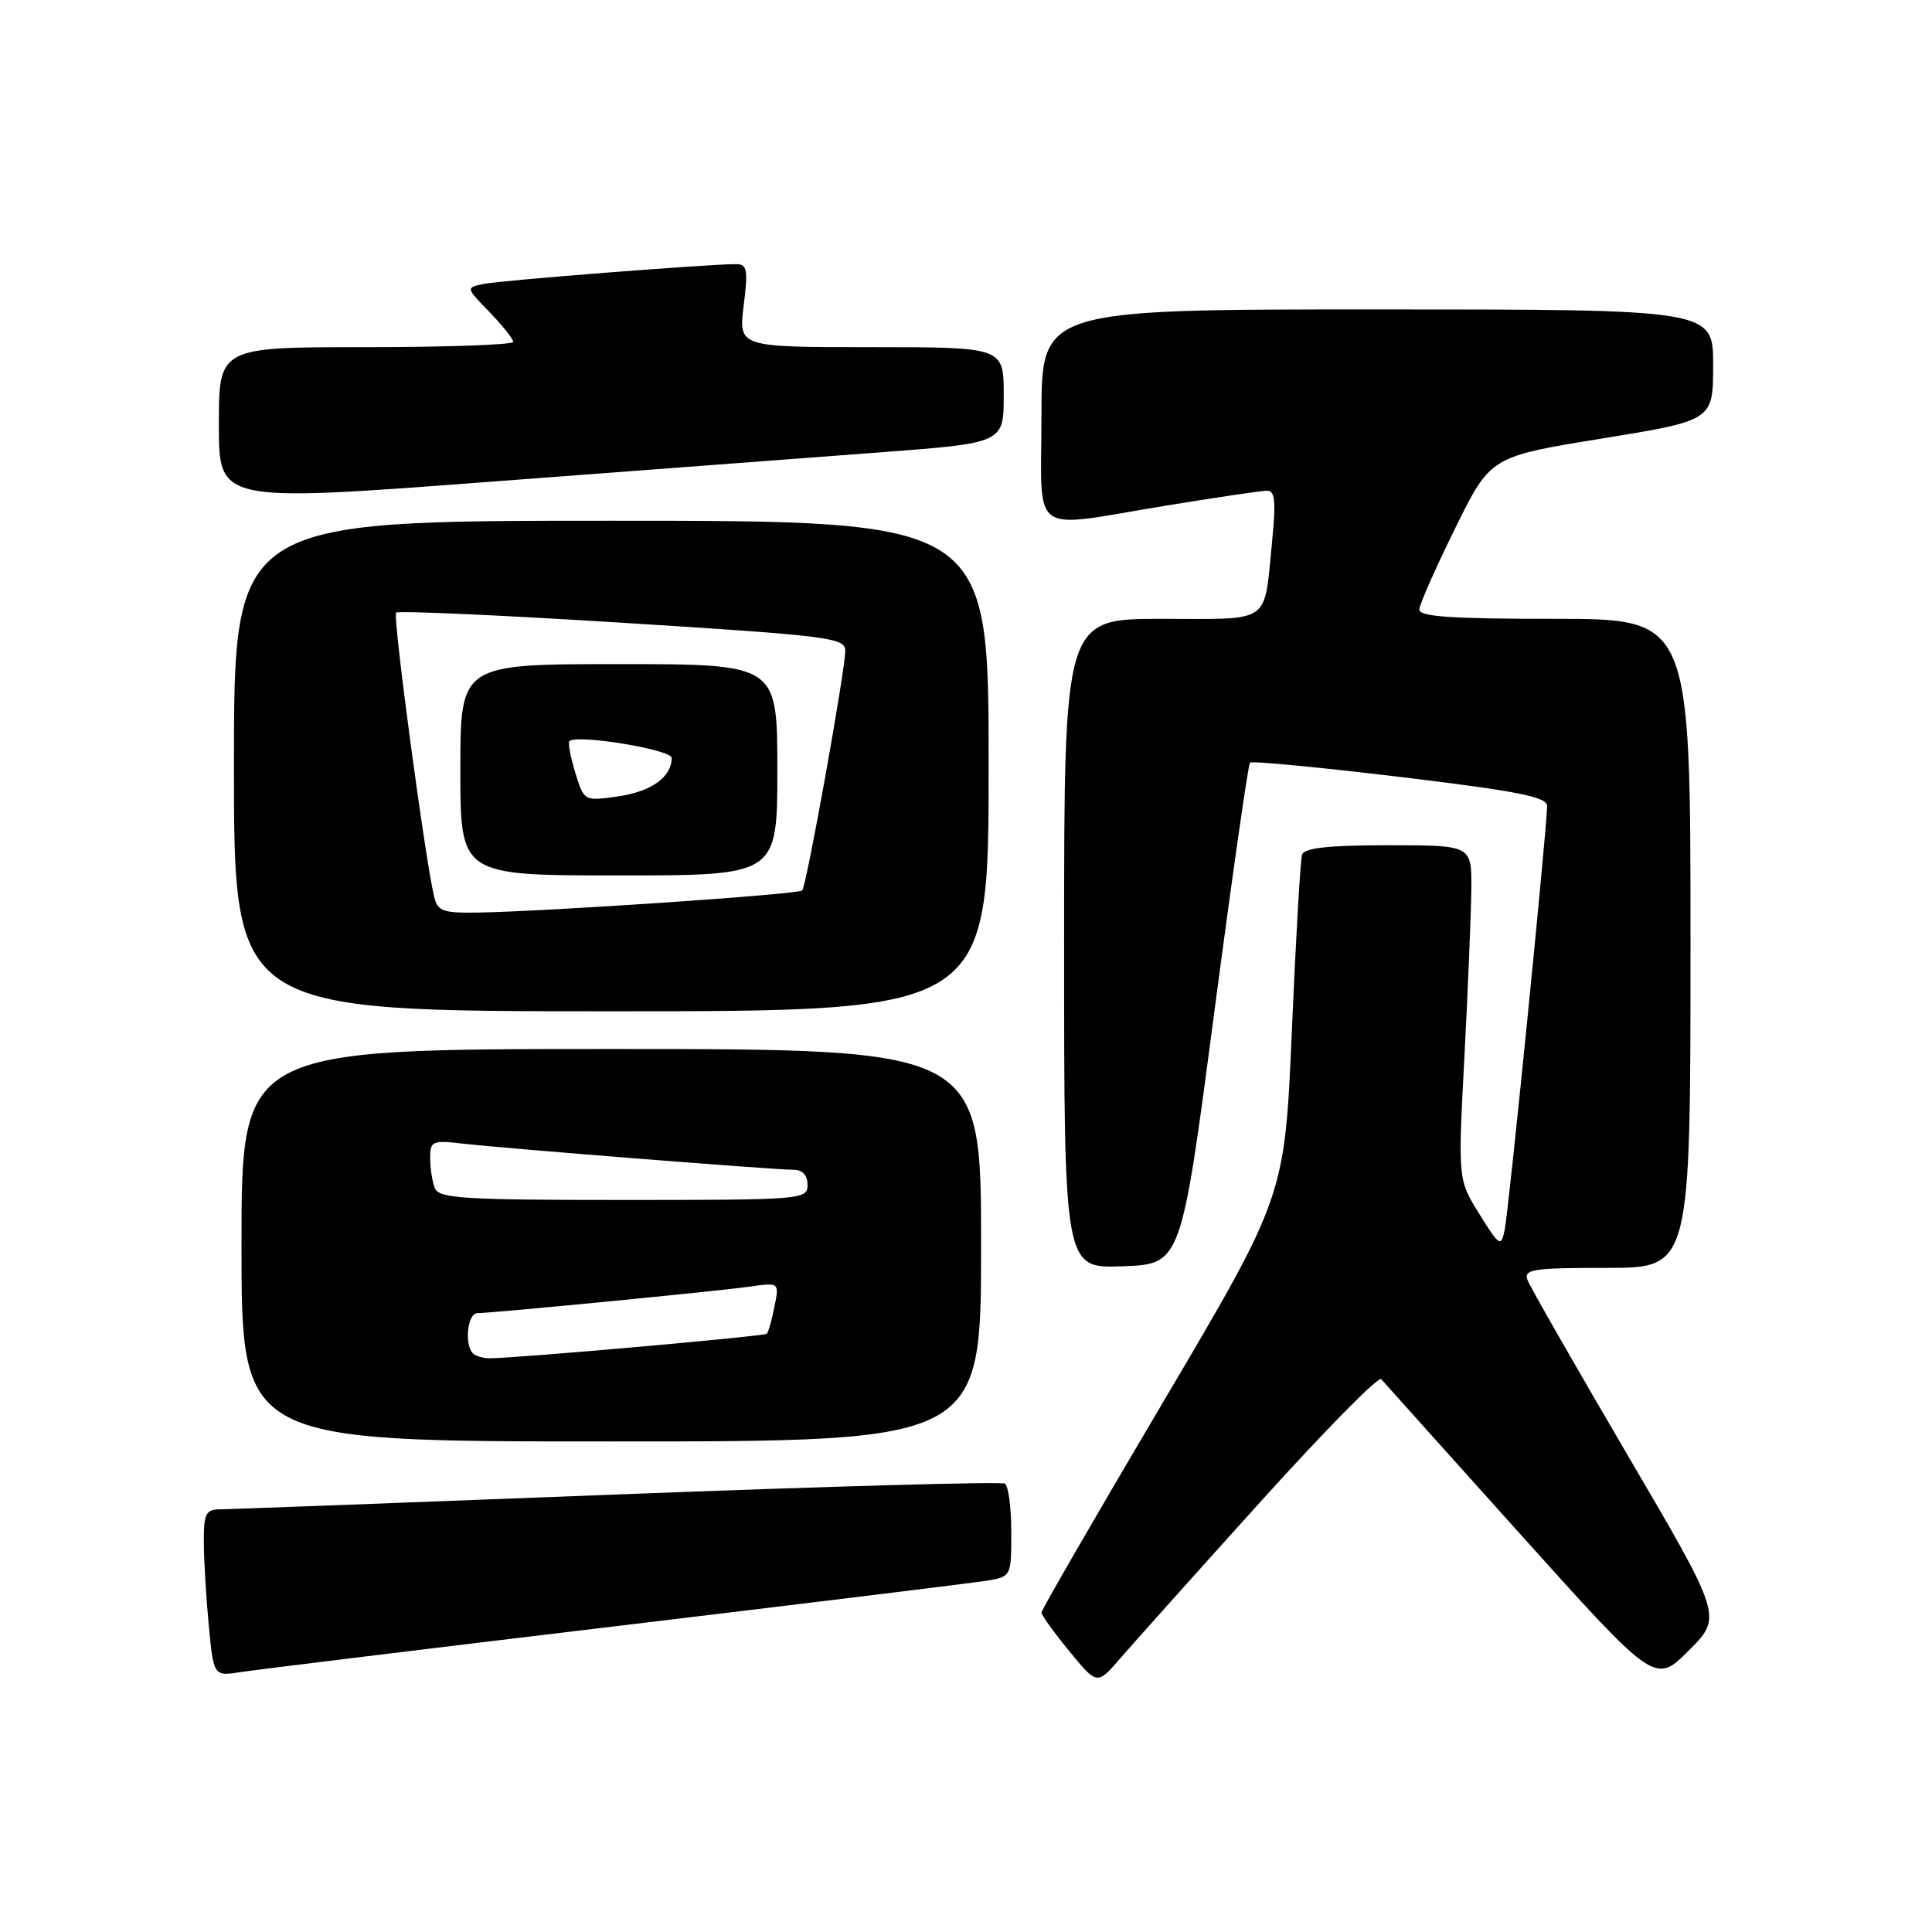 <?xml version="1.0" encoding="UTF-8" standalone="no"?>
<!DOCTYPE svg PUBLIC "-//W3C//DTD SVG 1.1//EN" "http://www.w3.org/Graphics/SVG/1.1/DTD/svg11.dtd" >
<svg xmlns="http://www.w3.org/2000/svg" xmlns:xlink="http://www.w3.org/1999/xlink" version="1.1" viewBox="0 0 256 256">
 <g >
 <path fill="currentColor"
d=" M 166.94 199.08 C 175.43 189.67 182.66 182.32 183.02 182.74 C 183.37 183.16 191.69 192.42 201.49 203.33 C 219.31 223.16 219.31 223.16 223.77 218.70 C 228.23 214.24 228.23 214.24 215.63 192.75 C 208.70 180.92 202.75 170.52 202.41 169.63 C 201.86 168.19 203.05 168.00 212.89 168.00 C 224.00 168.00 224.00 168.00 224.00 125.00 C 224.00 82.00 224.00 82.00 206.00 82.00 C 192.23 82.00 188.02 81.71 188.07 80.75 C 188.10 80.06 190.24 75.22 192.82 70.00 C 197.50 60.50 197.50 60.50 212.25 58.11 C 227.00 55.71 227.00 55.71 227.00 48.36 C 227.00 41.00 227.00 41.00 182.50 41.00 C 138.00 41.00 138.00 41.00 138.00 55.00 C 138.00 71.41 136.08 70.01 154.50 67.00 C 161.10 65.92 167.11 65.03 167.87 65.02 C 168.95 65.00 169.09 66.38 168.56 71.75 C 167.44 82.87 168.67 82.00 153.93 82.00 C 141.00 82.00 141.00 82.00 141.00 125.04 C 141.00 168.08 141.00 168.08 148.75 167.79 C 156.50 167.50 156.50 167.50 160.85 134.50 C 163.24 116.35 165.39 101.30 165.63 101.06 C 165.86 100.81 174.82 101.66 185.53 102.95 C 201.14 104.83 205.00 105.59 205.00 106.80 C 205.00 109.60 199.91 160.48 199.38 162.96 C 198.89 165.28 198.70 165.16 196.02 160.86 C 193.18 156.30 193.18 156.30 194.05 139.90 C 194.52 130.88 194.93 120.91 194.96 117.75 C 195.00 112.00 195.00 112.00 183.97 112.00 C 176.03 112.00 172.82 112.35 172.53 113.25 C 172.31 113.94 171.70 124.40 171.18 136.50 C 170.24 158.50 170.24 158.50 154.12 185.78 C 145.25 200.78 138.00 213.33 138.00 213.67 C 138.00 214.01 139.66 216.32 141.69 218.79 C 145.38 223.29 145.38 223.29 148.44 219.74 C 150.12 217.79 158.45 208.49 166.94 199.08 Z  M 81.50 215.49 C 106.80 212.46 128.96 209.74 130.75 209.45 C 133.99 208.91 134.00 208.89 134.00 203.01 C 134.00 199.77 133.62 196.88 133.15 196.59 C 132.68 196.30 109.62 196.95 81.90 198.02 C 54.18 199.10 30.49 199.98 29.25 199.99 C 27.27 200.00 27.00 200.51 27.01 204.25 C 27.01 206.59 27.30 211.57 27.66 215.31 C 28.30 222.12 28.30 222.12 31.90 221.56 C 33.88 221.25 56.20 218.52 81.50 215.49 Z  M 130.00 165.00 C 130.00 139.00 130.00 139.00 81.00 139.00 C 32.00 139.00 32.00 139.00 32.00 165.00 C 32.00 191.00 32.00 191.00 81.00 191.00 C 130.00 191.00 130.00 191.00 130.00 165.00 Z  M 131.00 101.50 C 131.00 69.00 131.00 69.00 81.00 69.00 C 31.00 69.00 31.00 69.00 31.00 101.50 C 31.00 134.00 31.00 134.00 81.00 134.00 C 131.00 134.00 131.00 134.00 131.00 101.50 Z  M 116.75 59.93 C 133.00 58.70 133.00 58.70 133.00 52.35 C 133.00 46.00 133.00 46.00 115.43 46.00 C 97.86 46.00 97.86 46.00 98.54 40.50 C 99.14 35.70 99.01 35.00 97.51 35.00 C 93.83 35.00 66.37 37.15 64.11 37.62 C 61.71 38.11 61.71 38.11 64.86 41.35 C 66.59 43.14 68.00 44.91 68.00 45.30 C 68.00 45.68 59.23 46.00 48.50 46.00 C 29.00 46.00 29.00 46.00 29.00 56.28 C 29.00 66.55 29.00 66.55 64.75 63.85 C 84.41 62.37 107.81 60.60 116.75 59.93 Z  M 62.67 179.33 C 61.50 178.16 61.95 174.00 63.25 174.00 C 65.23 173.99 95.09 171.09 99.38 170.48 C 103.26 169.93 103.26 169.93 102.62 173.14 C 102.27 174.91 101.81 176.52 101.60 176.73 C 101.27 177.06 68.94 179.93 64.92 179.98 C 64.05 179.99 63.03 179.70 62.67 179.33 Z  M 57.61 157.42 C 57.27 156.55 57.00 154.76 57.00 153.44 C 57.00 151.20 57.29 151.07 61.25 151.53 C 66.70 152.16 102.58 155.00 105.10 155.00 C 106.33 155.00 107.00 155.70 107.00 157.00 C 107.00 158.95 106.33 159.00 82.61 159.00 C 61.29 159.00 58.14 158.80 57.61 157.42 Z  M 57.51 118.75 C 56.29 113.59 52.02 81.64 52.48 81.18 C 52.76 80.90 66.27 81.51 82.49 82.52 C 110.07 84.25 112.00 84.50 112.00 86.25 C 112.00 88.81 106.87 117.37 106.30 117.99 C 105.83 118.51 72.37 120.78 63.27 120.92 C 58.64 120.99 57.98 120.74 57.51 118.75 Z  M 103.00 102.00 C 103.00 88.00 103.00 88.00 82.00 88.00 C 61.00 88.00 61.00 88.00 61.00 102.00 C 61.00 116.00 61.00 116.00 82.00 116.00 C 103.00 116.00 103.00 116.00 103.00 102.00 Z  M 76.23 102.39 C 75.59 100.30 75.24 98.43 75.45 98.21 C 76.40 97.26 89.00 99.32 89.00 100.43 C 89.00 102.95 86.32 104.89 81.94 105.52 C 77.39 106.17 77.39 106.17 76.23 102.39 Z "/>
</g>
</svg>